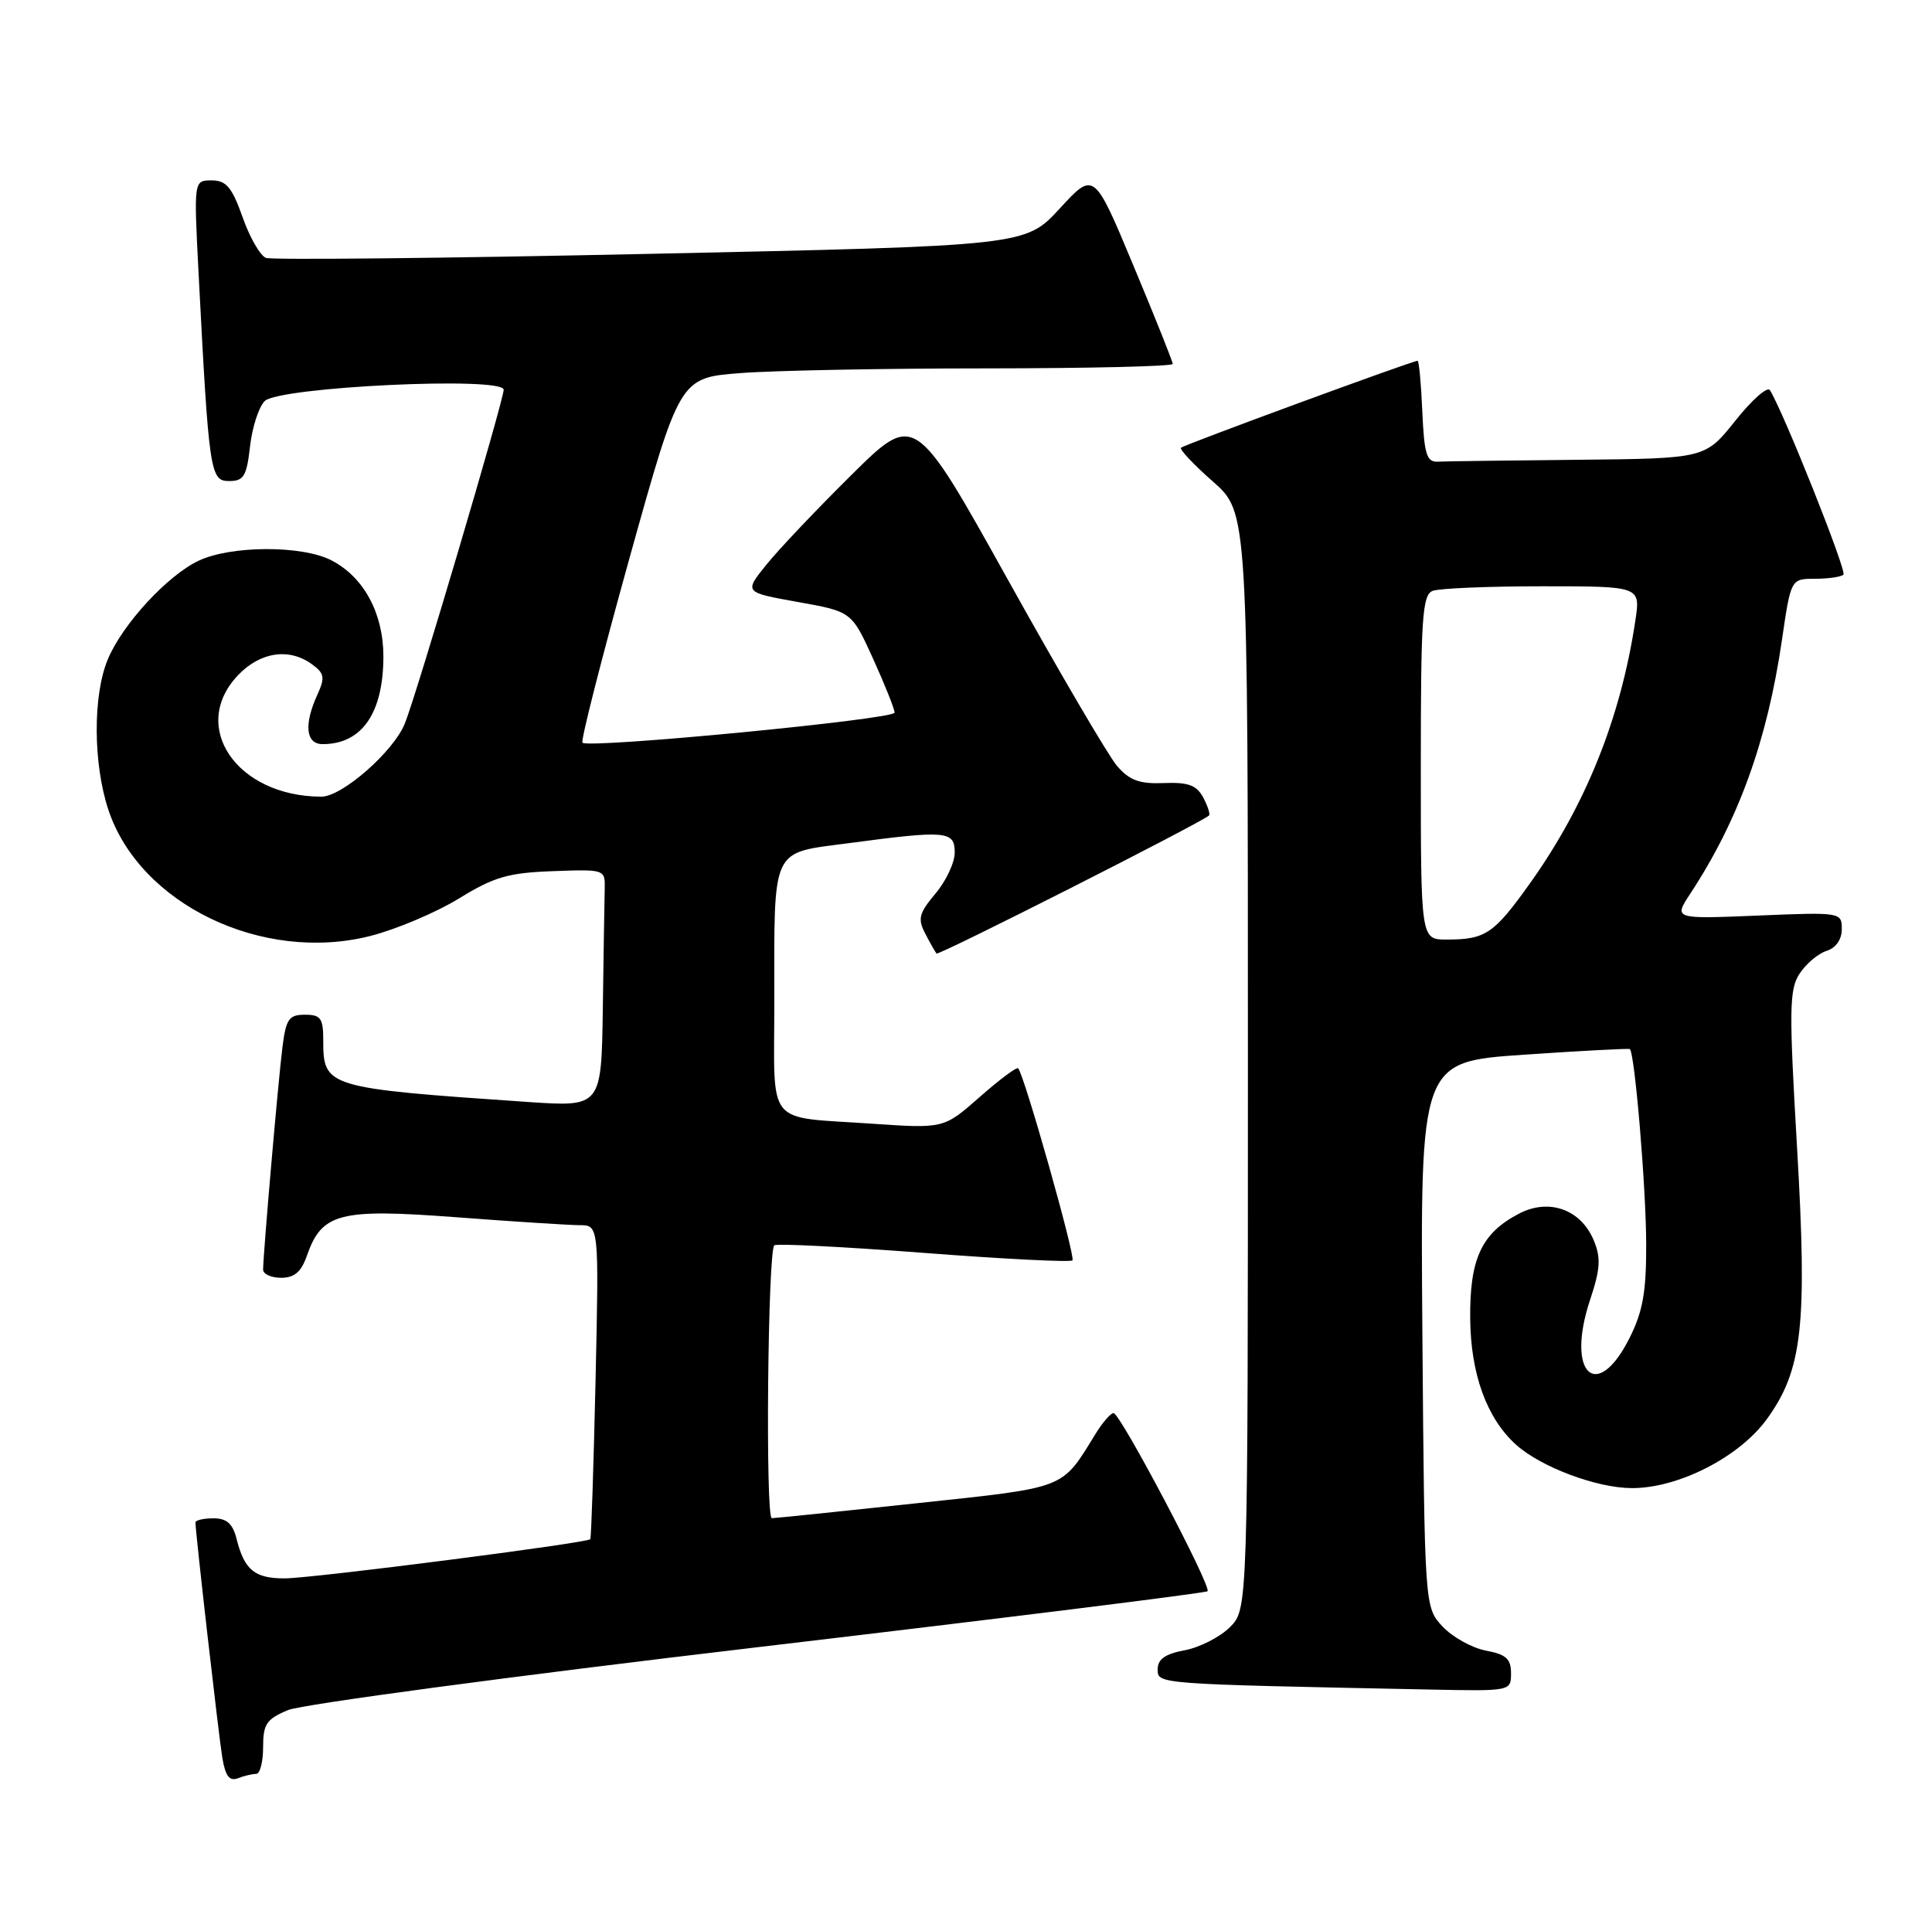 <?xml version="1.0" encoding="UTF-8" standalone="no"?>
<!DOCTYPE svg PUBLIC "-//W3C//DTD SVG 1.1//EN" "http://www.w3.org/Graphics/SVG/1.1/DTD/svg11.dtd" >
<svg xmlns="http://www.w3.org/2000/svg" xmlns:xlink="http://www.w3.org/1999/xlink" version="1.1" viewBox="0 0 257 256">
 <g >
 <path fill="currentColor"
d=" M 34.08 236.00 C 34.59 236.00 35.00 234.40 35.00 232.45 C 35.00 229.37 35.44 228.71 38.32 227.51 C 40.15 226.75 68.32 222.97 100.92 219.13 C 133.53 215.28 160.39 211.94 160.63 211.70 C 161.21 211.12 149.02 188.00 148.13 188.00 C 147.75 188.00 146.67 189.24 145.74 190.75 C 141.15 198.20 142.07 197.84 121.99 199.99 C 111.82 201.08 103.13 201.98 102.67 201.98 C 101.80 202.00 102.13 166.52 103.00 165.68 C 103.28 165.42 112.20 165.87 122.83 166.68 C 133.47 167.50 142.39 167.95 142.66 167.68 C 143.10 167.23 136.25 143.00 135.44 142.13 C 135.24 141.92 132.94 143.64 130.32 145.95 C 125.55 150.15 125.55 150.15 116.02 149.50 C 101.68 148.51 103.00 150.13 103.00 133.56 C 103.00 112.35 102.43 113.57 112.95 112.17 C 125.92 110.44 127.00 110.54 127.00 113.42 C 127.00 114.76 125.85 117.21 124.44 118.88 C 122.24 121.50 122.05 122.24 123.08 124.21 C 123.73 125.47 124.41 126.66 124.58 126.86 C 124.84 127.17 159.87 109.42 160.83 108.49 C 161.01 108.32 160.66 107.24 160.05 106.09 C 159.17 104.46 158.07 104.05 154.81 104.18 C 151.56 104.31 150.25 103.82 148.59 101.90 C 147.44 100.56 140.92 89.43 134.09 77.16 C 121.68 54.86 121.68 54.86 113.27 63.18 C 108.64 67.76 103.53 73.15 101.92 75.16 C 98.98 78.81 98.98 78.81 106.14 80.09 C 113.29 81.37 113.29 81.37 116.15 87.66 C 117.72 91.12 119.00 94.34 119.00 94.81 C 119.00 95.70 78.29 99.62 77.48 98.81 C 77.23 98.56 80.04 87.54 83.72 74.31 C 90.42 50.26 90.42 50.26 98.46 49.64 C 102.88 49.29 117.64 49.01 131.25 49.01 C 144.86 49.00 156.00 48.74 156.00 48.42 C 156.00 48.10 153.64 42.20 150.76 35.31 C 145.53 22.78 145.53 22.78 140.97 27.74 C 136.41 32.70 136.41 32.70 86.58 33.77 C 59.17 34.36 36.13 34.60 35.38 34.31 C 34.62 34.03 33.22 31.59 32.27 28.89 C 30.85 24.90 30.10 24.00 28.15 24.00 C 25.78 24.00 25.78 24.00 26.41 36.25 C 27.79 62.88 27.95 64.00 30.47 64.00 C 32.43 64.00 32.81 63.36 33.26 59.40 C 33.54 56.87 34.42 54.15 35.21 53.36 C 37.10 51.47 67.00 50.05 67.00 51.85 C 67.00 53.24 55.44 92.32 53.86 96.24 C 52.37 99.98 45.50 106.00 42.75 105.99 C 31.49 105.97 25.13 96.65 31.69 89.80 C 34.65 86.72 38.48 86.16 41.52 88.39 C 43.16 89.59 43.26 90.14 42.21 92.44 C 40.40 96.42 40.68 99.00 42.92 99.00 C 48.15 99.00 51.00 94.87 51.00 87.30 C 50.99 81.58 48.39 76.77 44.09 74.55 C 40.19 72.53 30.73 72.56 26.42 74.60 C 22.25 76.58 16.29 83.05 14.34 87.72 C 12.34 92.51 12.38 101.61 14.42 107.75 C 18.59 120.30 34.92 128.17 49.27 124.52 C 52.69 123.65 57.99 121.41 61.03 119.55 C 65.72 116.66 67.60 116.12 73.53 115.90 C 80.50 115.65 80.50 115.65 80.44 118.32 C 80.40 119.80 80.29 126.91 80.19 134.14 C 80.00 147.27 80.00 147.27 70.25 146.61 C 43.38 144.77 43.00 144.65 43.00 138.43 C 43.00 135.46 42.67 135.00 40.56 135.00 C 38.44 135.00 38.05 135.56 37.58 139.25 C 37.03 143.52 35.00 166.91 35.00 168.92 C 35.00 169.51 36.08 170.00 37.40 170.00 C 39.16 170.00 40.08 169.21 40.82 167.07 C 42.81 161.37 45.13 160.77 60.65 161.94 C 68.27 162.52 75.66 162.99 77.09 163.00 C 79.68 163.00 79.68 163.00 79.22 183.75 C 78.96 195.16 78.65 204.62 78.52 204.78 C 78.07 205.29 41.50 209.99 37.87 209.99 C 33.88 210.00 32.51 208.88 31.47 204.74 C 30.96 202.71 30.17 202.00 28.39 202.00 C 27.08 202.00 26.00 202.25 26.00 202.55 C 26.00 203.87 29.08 230.83 29.57 233.83 C 29.98 236.29 30.52 237.01 31.64 236.58 C 32.48 236.26 33.58 236.00 34.08 236.00 Z  M 201.00 222.61 C 201.00 220.69 200.34 220.10 197.66 219.60 C 195.82 219.25 193.24 217.82 191.91 216.41 C 189.50 213.84 189.50 213.84 189.21 177.55 C 188.93 141.26 188.93 141.26 202.71 140.32 C 210.30 139.80 216.63 139.47 216.80 139.57 C 217.45 139.99 218.97 157.97 218.98 165.54 C 219.00 171.91 218.53 174.50 216.75 178.04 C 212.39 186.69 208.27 182.73 211.50 172.99 C 212.88 168.84 212.98 167.36 212.01 165.03 C 210.31 160.92 206.09 159.39 202.11 161.44 C 197.08 164.05 195.49 167.44 195.57 175.46 C 195.64 182.81 197.77 188.68 201.66 192.20 C 204.96 195.17 212.36 197.96 217.05 197.98 C 223.24 198.01 231.37 193.86 235.04 188.79 C 239.77 182.25 240.43 176.37 239.05 152.70 C 237.97 134.22 238.01 131.64 239.39 129.53 C 240.25 128.22 241.86 126.86 242.97 126.51 C 244.22 126.11 245.00 125.00 245.00 123.61 C 245.00 121.37 244.89 121.35 233.82 121.81 C 222.63 122.27 222.63 122.27 224.85 118.89 C 231.26 109.13 235.08 98.56 237.04 85.14 C 238.23 77.00 238.23 77.00 241.45 77.00 C 243.22 77.00 244.92 76.75 245.22 76.45 C 245.69 75.98 237.28 54.88 235.44 51.91 C 235.11 51.37 233.04 53.20 230.84 55.97 C 226.83 61.00 226.83 61.00 209.91 61.17 C 200.61 61.26 192.21 61.37 191.25 61.42 C 189.78 61.49 189.45 60.44 189.20 54.75 C 189.04 51.04 188.76 48.00 188.57 48.00 C 187.89 48.00 157.50 59.17 157.10 59.57 C 156.88 59.79 158.79 61.82 161.35 64.07 C 166.00 68.17 166.00 68.17 166.00 141.13 C 166.00 214.09 166.00 214.09 163.61 216.48 C 162.30 217.79 159.60 219.17 157.61 219.55 C 155.00 220.03 154.00 220.74 154.00 222.08 C 154.00 224.07 153.63 224.04 190.25 224.78 C 200.98 225.00 201.00 224.99 201.00 222.61 Z  M 189.00 102.11 C 189.00 82.15 189.20 79.14 190.58 78.61 C 191.45 78.27 198.03 78.00 205.20 78.00 C 218.23 78.00 218.23 78.00 217.54 82.56 C 215.60 95.50 210.94 107.12 203.52 117.52 C 198.71 124.26 197.62 125.00 192.42 125.00 C 189.00 125.00 189.00 125.00 189.00 102.11 Z "/>
</g>
</svg>